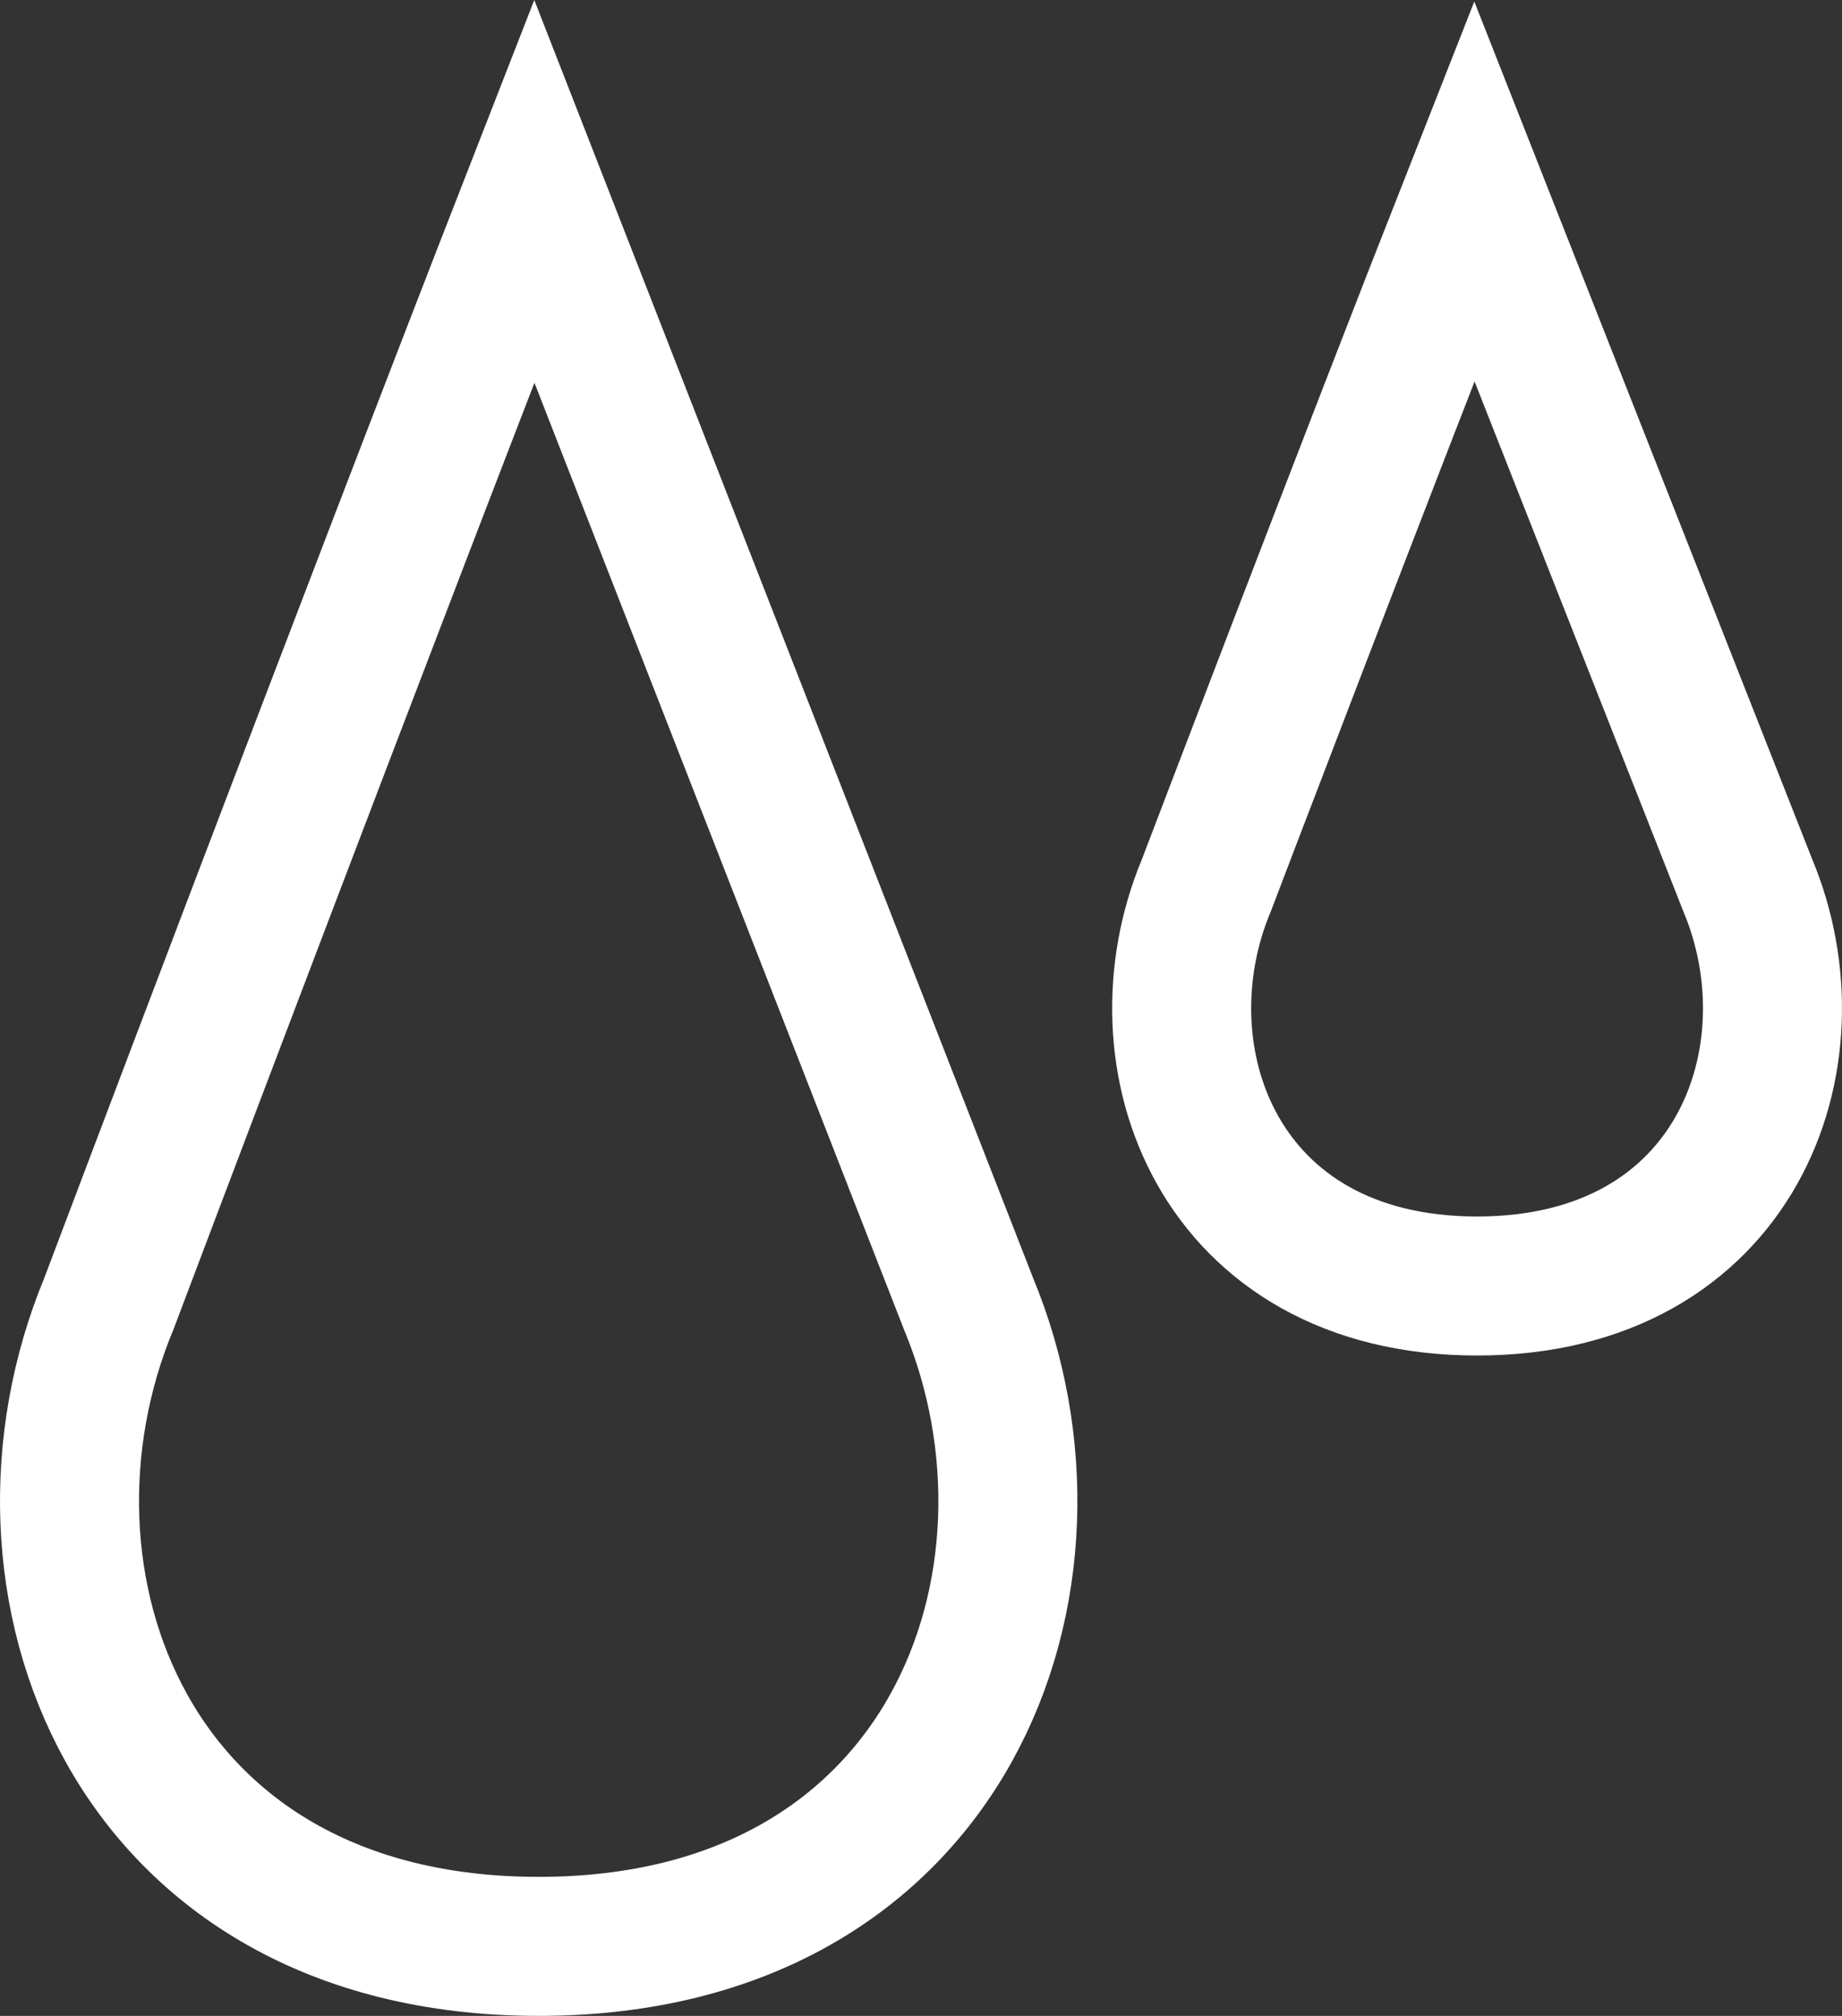 <svg width="106" height="116" viewBox="0 0 106 116" fill="none" xmlns="http://www.w3.org/2000/svg">
<rect x="0" y="0" width="106" height="116" fill="#333333" stroke="none"/>
<path d="M6.26 75.033C6.26 75.033 20.985 36.006 30.746 11L55.74 75.033C62.317 90.876 54.678 112 31 112C7.322 112 -0.317 90.876 6.26 75.033Z" stroke="white" stroke-width="8"/>
<path d="M69.423 50.941C69.423 50.941 78.695 26.598 84.84 11L100.577 50.941C104.718 60.824 99.909 74 85 74C70.091 74 65.282 60.824 69.423 50.941Z" stroke="white" stroke-width="8"/>
</svg>

